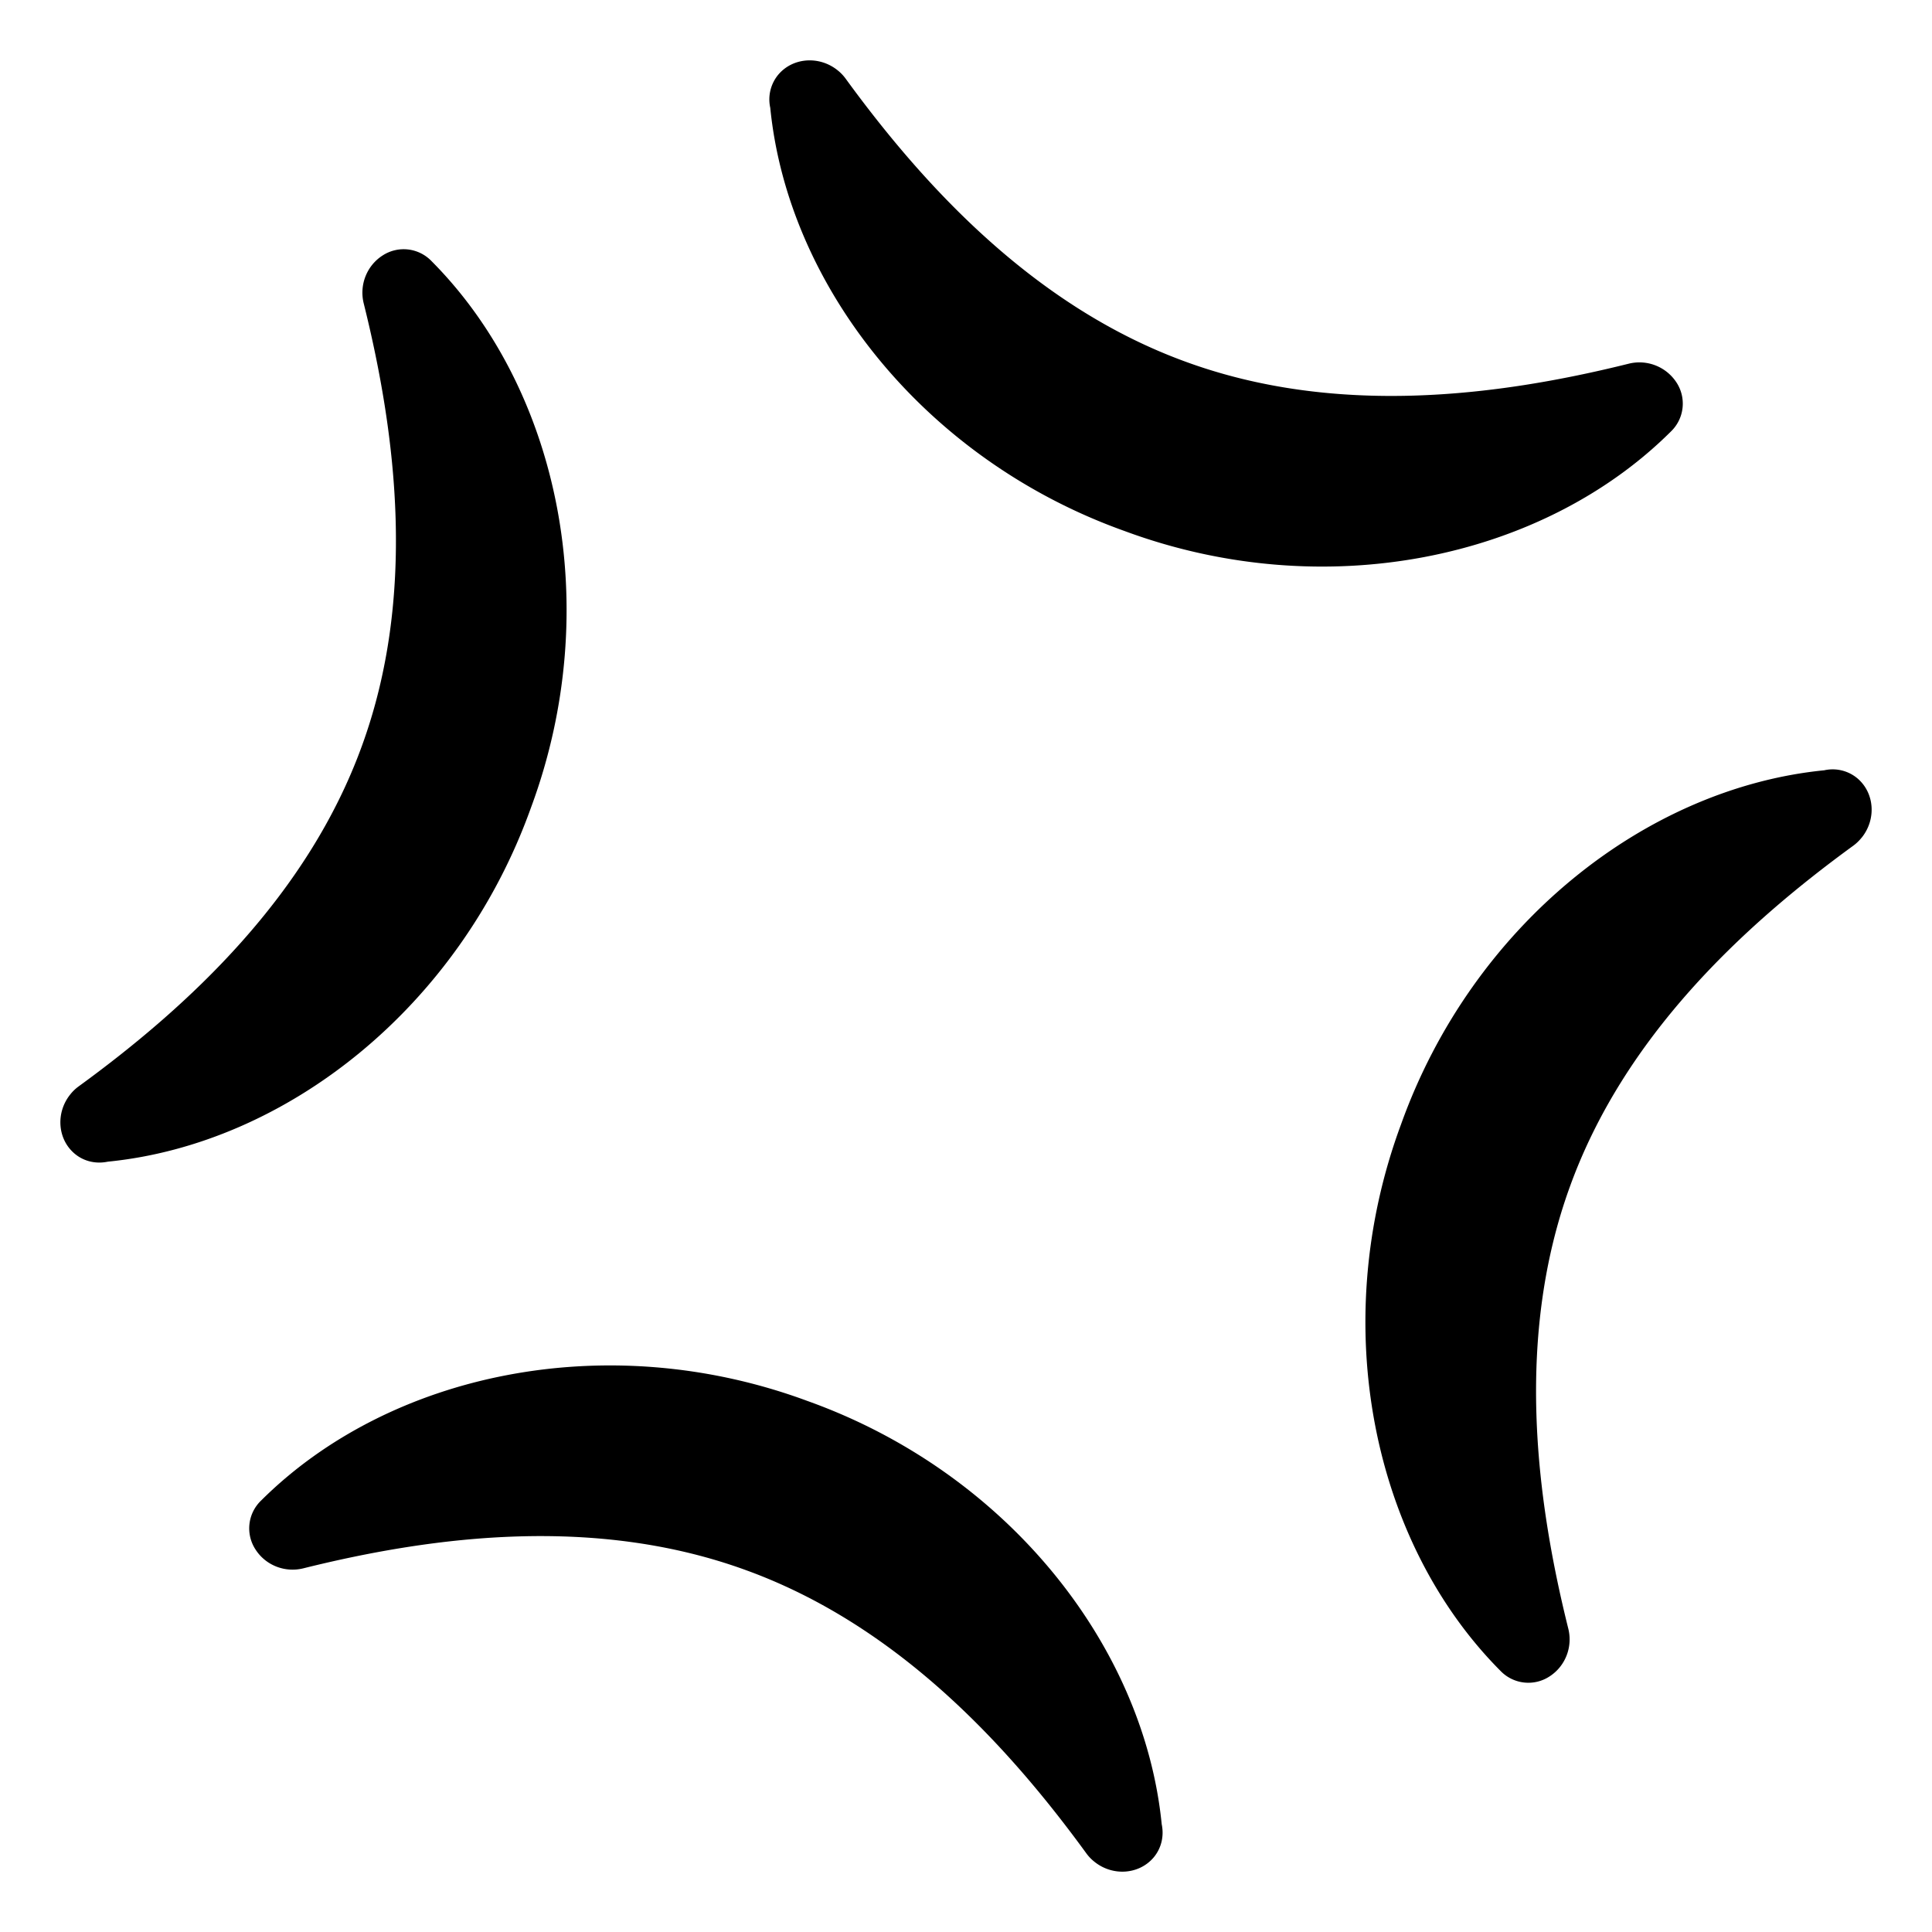 <svg xmlns="http://www.w3.org/2000/svg" xmlns:xlink="http://www.w3.org/1999/xlink" aria-hidden="true" role="img" class="iconify iconify--emojione-monotone" width="1em" height="1em" preserveAspectRatio="xMidYMid meet" viewBox="0 0 64 64" data-icon="emojione-monotone:anger-symbol"><path fill="currentColor" d="M25.516 3.571c.588 5.918 5.123 11.657 11.735 14.019c6.637 2.459 13.852.932 18.098-3.294a1.28 1.28 0 0 0 .184-1.63a1.466 1.466 0 0 0-1.576-.619c-4.43 1.103-9.737 1.739-14.666-.059c-4.934-1.791-8.59-5.691-11.276-9.38a1.433 1.433 0 0 0-.281-.29c-.594-.468-1.454-.419-1.941.142a1.283 1.283 0 0 0-.277 1.111M38.483 60.43c-.588-5.918-5.122-11.657-11.735-14.021c-6.636-2.457-13.851-.93-18.097 3.297a1.276 1.276 0 0 0-.184 1.627c.334.519.969.77 1.577.621c4.429-1.103 9.737-1.739 14.666.059c4.933 1.789 8.589 5.689 11.276 9.381a1.424 1.424 0 0 0 .281.289c.594.469 1.453.418 1.939-.141c.269-.313.359-.722.277-1.112m21.946-34.913c-5.918.588-11.656 5.122-14.02 11.735c-2.458 6.635-.931 13.85 3.295 18.096a1.279 1.279 0 0 0 1.629.184c.518-.334.769-.969.62-1.576c-1.103-4.428-1.739-9.736.059-14.666c1.79-4.933 5.688-8.588 9.38-11.275c.105-.077.197-.167.275-.264l.015-.017c.469-.595.419-1.454-.142-1.941a1.277 1.277 0 0 0-1.111-.276M3.571 38.482c5.918-.588 11.657-5.122 14.02-11.733c2.458-6.636.931-13.852-3.295-18.098a1.278 1.278 0 0 0-1.629-.183c-.517.335-.768.97-.62 1.576c1.103 4.43 1.739 9.738-.059 14.667c-1.79 4.933-5.69 8.589-9.38 11.275a1.397 1.397 0 0 0-.275.262l-.015.019c-.468.592-.418 1.454.141 1.938c.312.27.719.359 1.112.277"></path></svg>